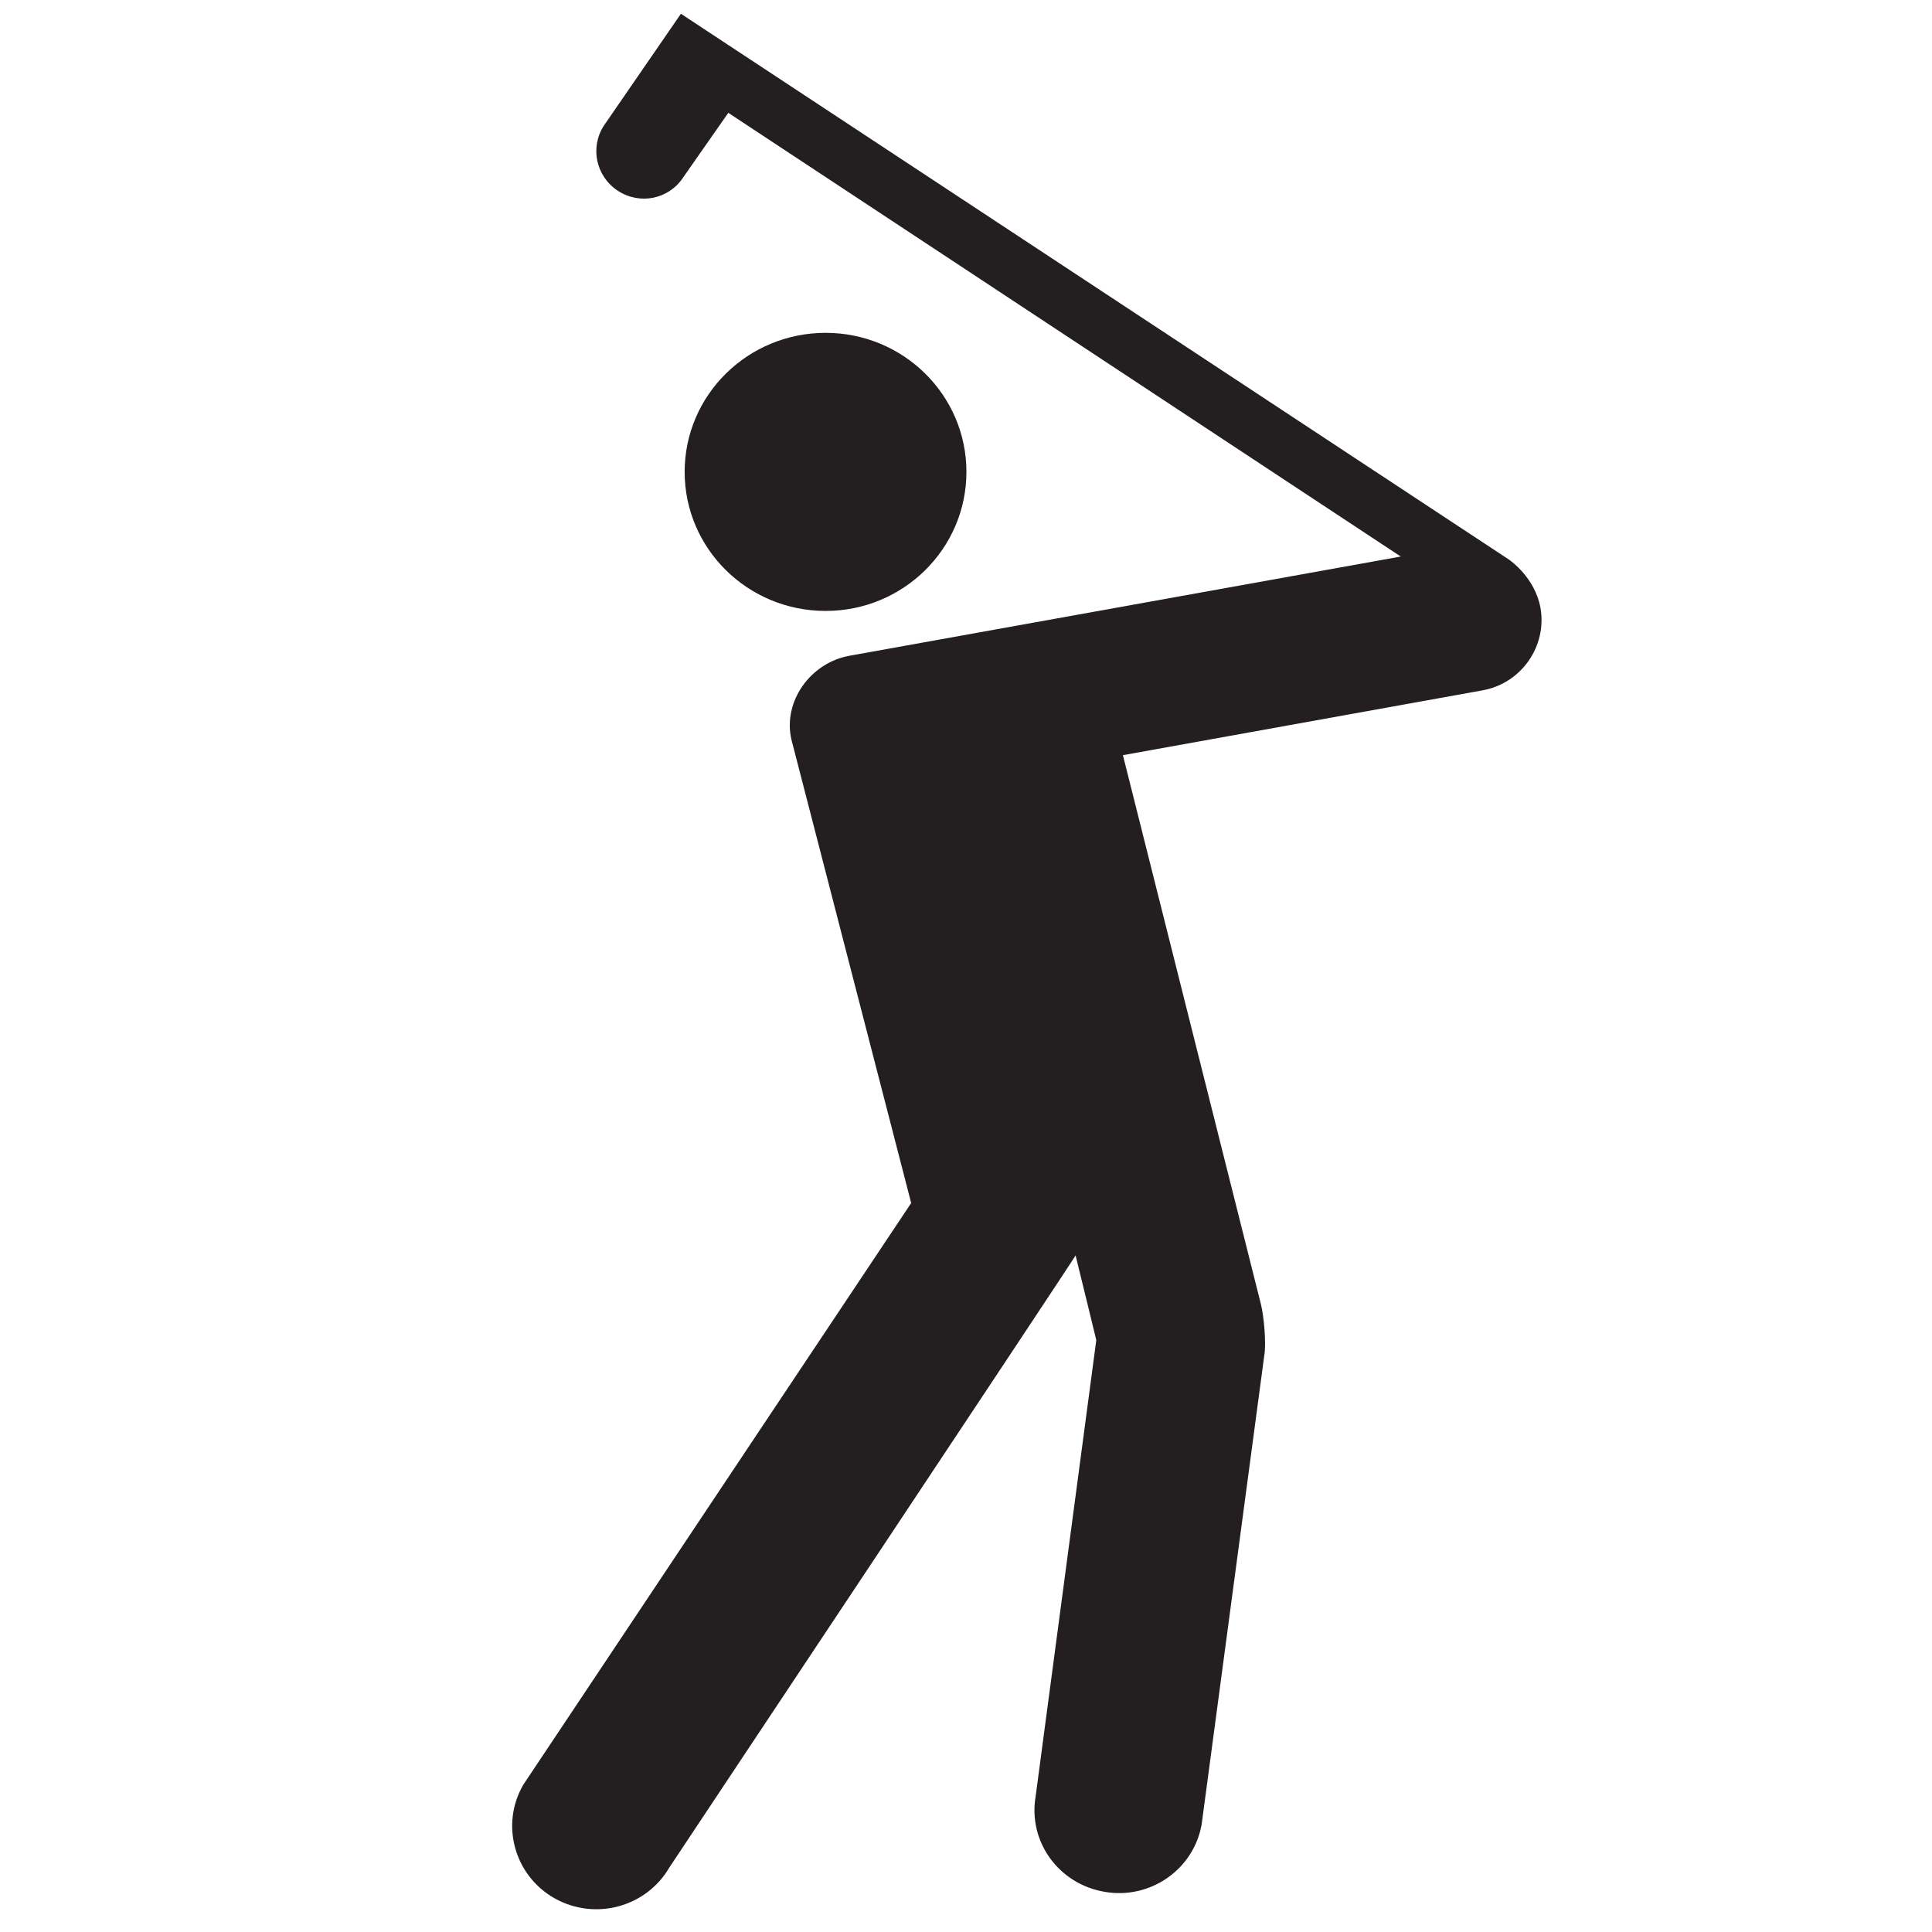 <?xml version="1.0" encoding="UTF-8" standalone="no"?>
<!-- Created with Inkscape (http://www.inkscape.org/) -->
<svg
   xmlns:svg="http://www.w3.org/2000/svg"
   xmlns="http://www.w3.org/2000/svg"
   version="1.0"
   width="32"
   height="32"
   id="svg26253">
  <defs
     id="defs26255" />
  <g
     id="layer1">
    <path
       d="M 13.675,5.513 C 12.385,5.513 11.34,6.543 11.34,7.816 C 11.34,9.088 12.385,10.119 13.675,10.119 C 14.962,10.119 16.007,9.088 16.007,7.816 C 16.007,6.543 14.962,5.513 13.675,5.513"
       id="path16669"
       style="fill:#231f20;fill-opacity:1;fill-rule:nonzero;stroke:none" />
    <path
       d="M 25.515,10.068 C 25.424,9.569 25.019,9.287 24.994,9.269 L 11.278,0.228 L 10.006,2.075 C 9.767,2.437 9.869,2.921 10.234,3.16 C 10.599,3.398 11.08,3.301 11.318,2.935 L 12.063,1.869 L 23.201,9.218 L 14.077,10.86 C 13.429,10.972 12.963,11.615 13.108,12.248 L 15.092,19.926 L 8.668,29.56 C 8.285,30.218 8.517,31.061 9.182,31.44 C 9.854,31.82 10.704,31.589 11.087,30.931 C 11.087,30.931 17.789,20.855 17.815,20.794 C 17.815,20.794 18.158,22.189 18.158,22.197 L 17.153,29.756 C 17.026,30.508 17.54,31.209 18.299,31.335 C 19.054,31.466 19.777,30.96 19.904,30.211 L 20.942,22.439 C 20.974,22.24 20.934,21.803 20.887,21.611 L 18.599,12.508 L 24.557,11.434 C 25.197,11.319 25.627,10.704 25.515,10.068"
       id="path16671"
       style="fill:#231f20;fill-opacity:1;fill-rule:nonzero;stroke:none" />
  </g>
</svg>
